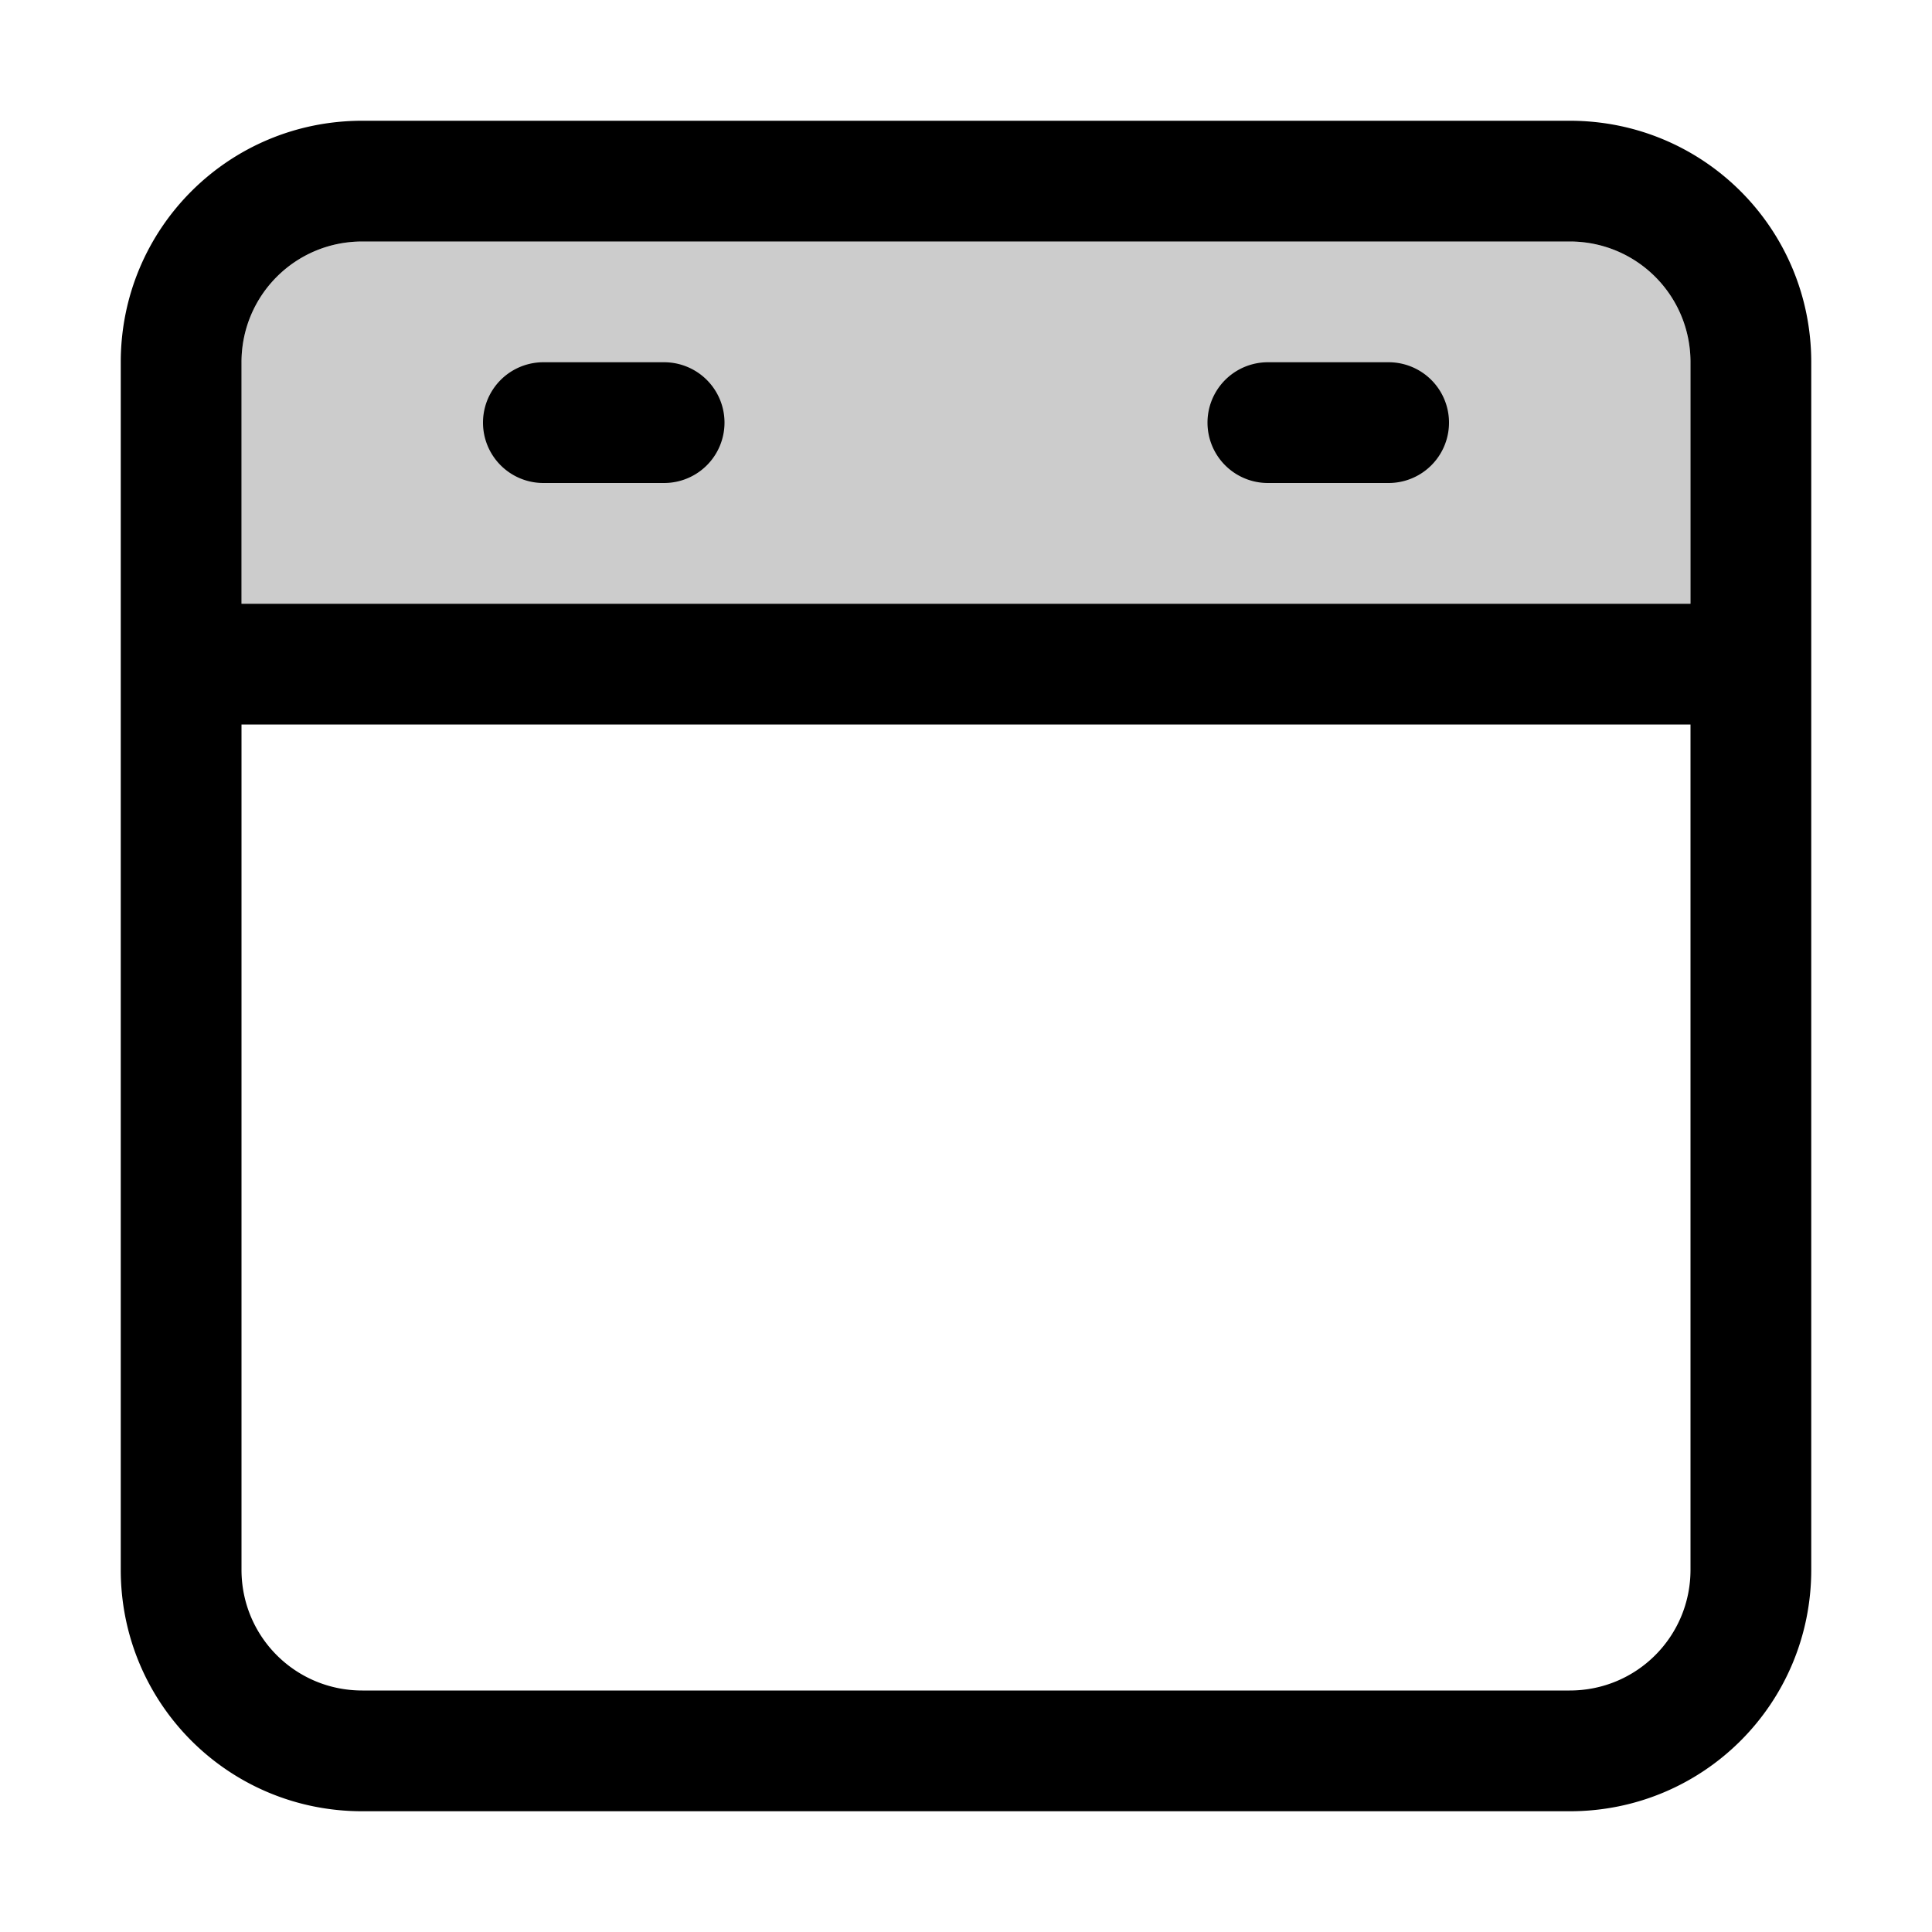 <svg xmlns="http://www.w3.org/2000/svg" viewBox="0 0 16 16" fill="currentColor" height="16px" width="16px">
    <path d="M3 2c-.554 0-1 .446-1 1v2h12V3c0-.554-.446-1-1-1z" opacity=".2"/>
    <path d="M3 1c-1.108 0-2 .892-2 2v10c0 1.108.892 2 2 2h10c1.108 0 2-.892 2-2V3c0-1.108-.892-2-2-2H3zm0 1h10c.554 0 1 .446 1 1v2H2V3c0-.554.446-1 1-1zm1.5 1a.499.499 0 100 1h1a.499.499 0 100-1h-1zm6 0a.499.499 0 100 1h1a.499.499 0 100-1h-1zM2 6h12v7c0 .554-.446 1-1 1H3c-.554 0-1-.446-1-1V6z"/>
</svg>
